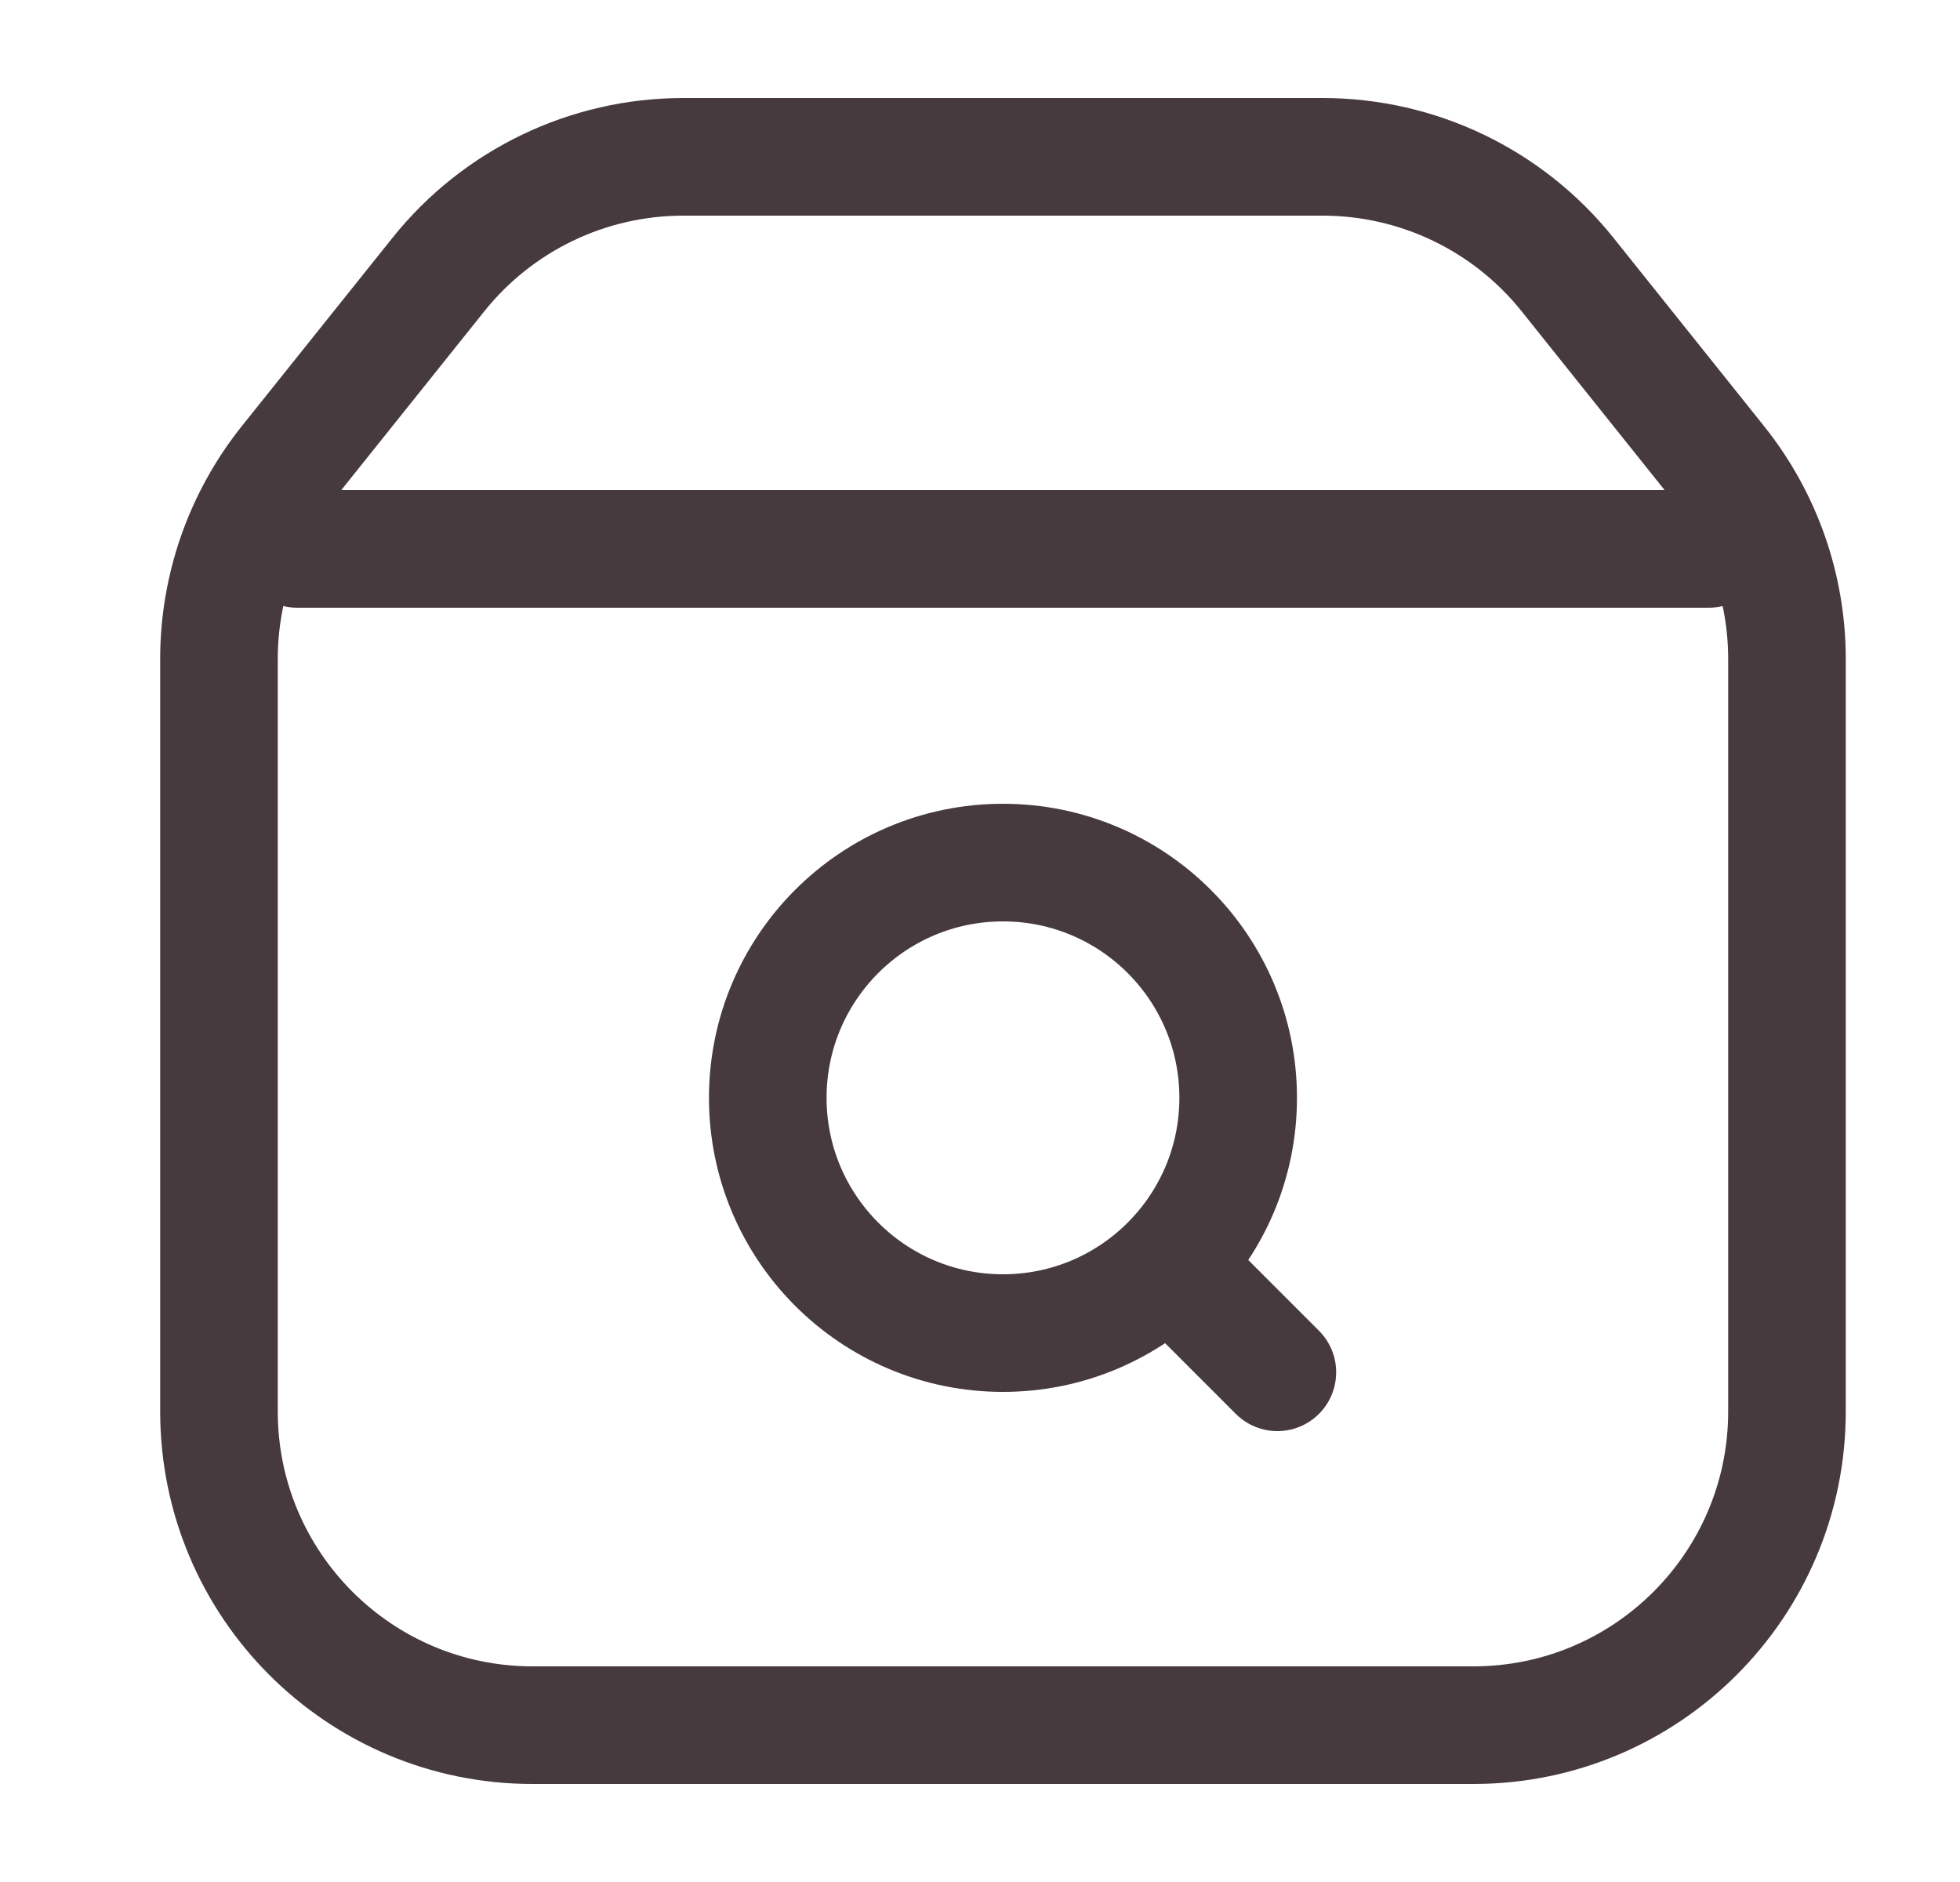 <svg width="25" height="24" viewBox="0 0 25 24" fill="none" xmlns="http://www.w3.org/2000/svg">
<g id="Track Order">
<circle id="Ellipse 698" cx="12.793" cy="14" r="3" stroke="#473A3F" stroke-width="1.5"/>
<path id="Vector" d="M22.793 18V8.403C22.793 7.495 22.484 6.614 21.916 5.904L19.994 3.501C19.235 2.552 18.086 2 16.87 2H8.715C7.5 2 6.351 2.552 5.592 3.501L3.669 5.904C3.102 6.614 2.793 7.495 2.793 8.403V18C2.793 20.209 4.584 22 6.793 22H18.793C21.002 22 22.793 20.209 22.793 18Z" stroke="#473A3F" stroke-width="1.5" stroke-linejoin="round"/>
<path id="Vector 1890" d="M3.793 7H21.793" stroke="#473A3F" stroke-width="1.5" stroke-linecap="round" stroke-linejoin="round"/>
<path id="Vector 2014" d="M15.293 16.5L16.293 17.5" stroke="#473A3F" stroke-width="1.5" stroke-linecap="round" stroke-linejoin="round"/>
</g>
</svg>
